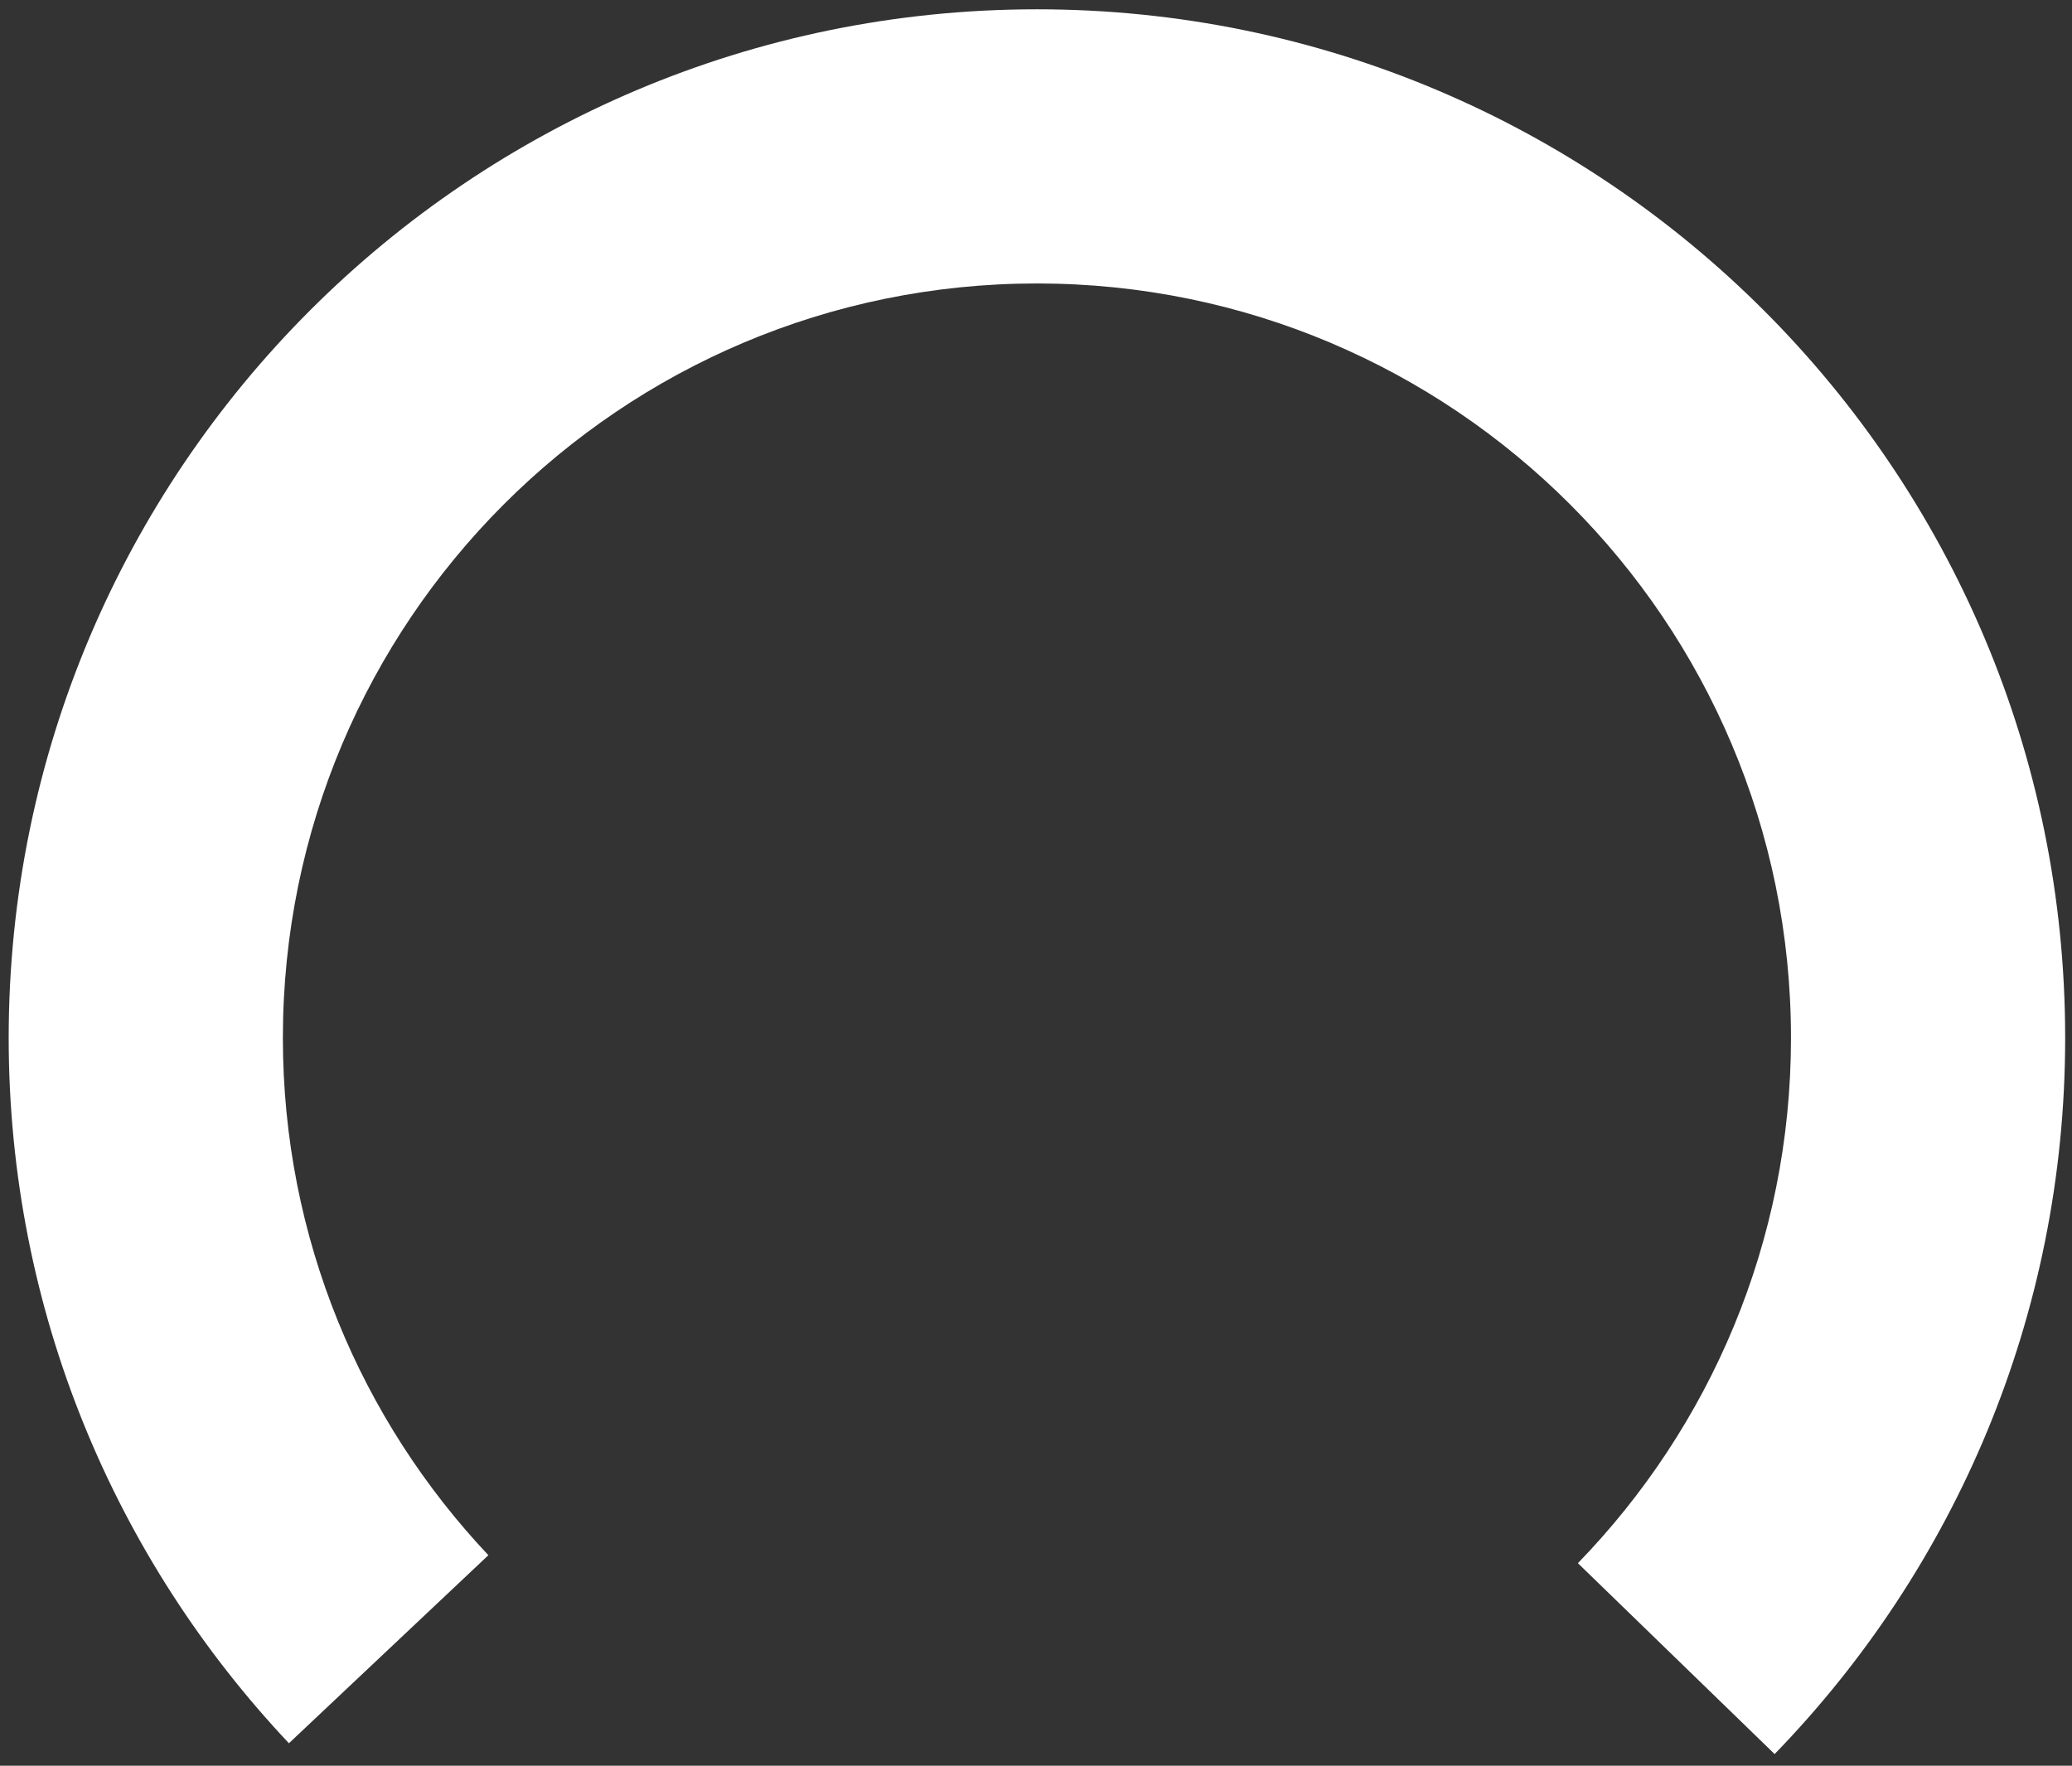 ﻿<?xml version="1.0" encoding="utf-8"?>
<svg version="1.1" xmlns:xlink="http://www.w3.org/1999/xlink" width="88px" height="75px" xmlns="http://www.w3.org/2000/svg">
  <rect width="100%" height="100%" fill="#333333" stroke="none"/>
  <g transform="matrix(1 0 0 1 -1621 -175 )">
    <path d="M 67.015 66.396  C 72.613 60.626  76.065 52.761  76.065 44.085  C 76.065 26.387  61.727 12.04  44.039 12.04  C 26.353 12.04  12.014 26.387  12.014 44.085  C 12.014 52.593  15.335 60.321  20.742 66.058  L 12.271 74.045  C 4.897 66.222  0.369 55.685  0.369 44.085  C 0.369 19.955  19.921 0.395  44.039 0.395  C 68.158 0.395  87.71 19.955  87.71 44.085  C 87.71 55.914  83.003 66.638  75.37 74.504  L 67.015 66.396  Z " fill-rule="nonzero" fill="#ffffff" stroke="none" transform="matrix(1 0 0 1 1621 175 )" />
  </g>
</svg>